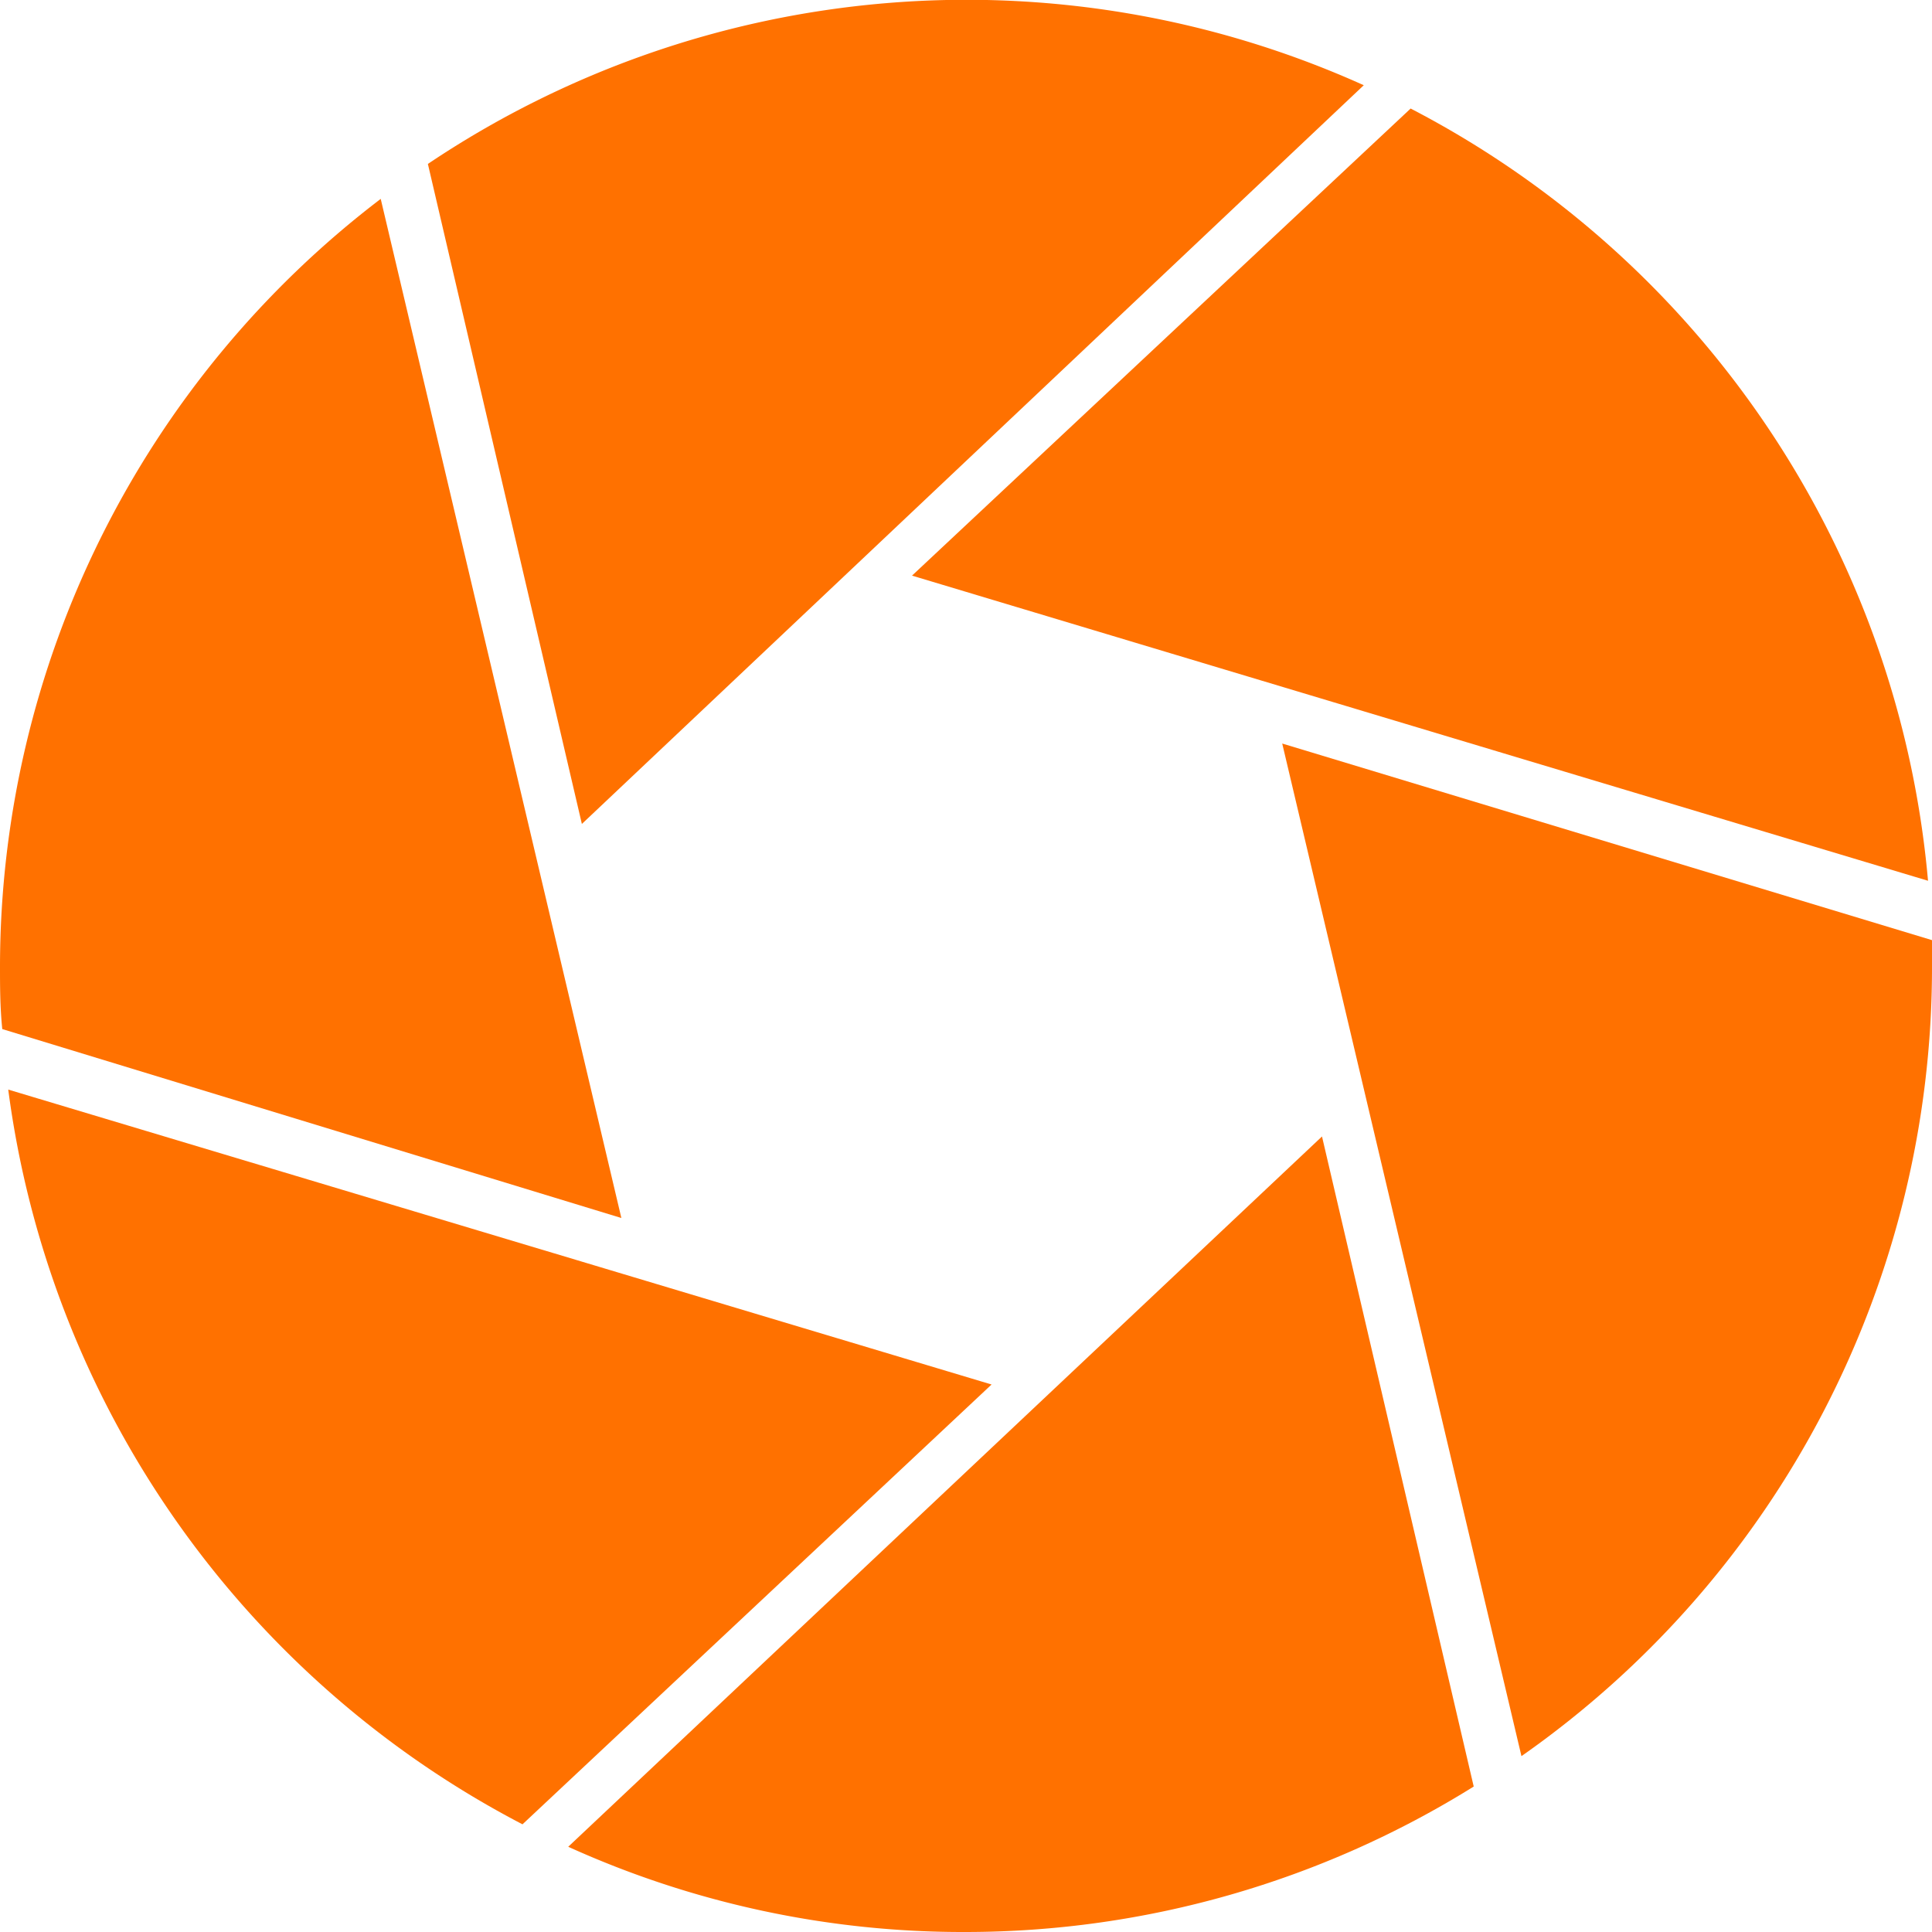 <svg xmlns="http://www.w3.org/2000/svg" viewBox="0 0 68 68"><g id="f182cc8d-c102-47f8-9d3b-93d50f5b76bd" data-name="Layer 2"><g id="e8dd71b0-4f01-45e7-a7a4-2a2cb8392f49" data-name="icons"><g id="e477b357-a5d4-460a-b3cc-6e9a11c213fc" data-name="camera icon"><path d="M18.39,64.21A34.18,34.18,0,0,1,.29,38.35L34.9,48.73Z" style="fill:#ff7100"/><path d="M34,68a33.63,33.63,0,0,1-14-3L46.53,40l5.34,22.88A33.82,33.82,0,0,1,34,68Z" style="fill:#ff7100"/><path d="M45.13,26.17,68,33.09c0,.3,0,.61,0,.91A33.88,33.88,0,0,1,53.55,61.81Z" style="fill:#ff7100"/><path d="M32.1,20.26,49.65,3.82A34,34,0,0,1,67.86,31Z" style="fill:#ff7100"/><path d="M15.06,5.77A34,34,0,0,1,48,3L20.48,29Z" style="fill:#ff7100"/><path d="M.08,36.22C0,35.44,0,34.7,0,34A34,34,0,0,1,13.4,7l8.47,35.87Z" style="fill:#ff7100"/></g></g></g></svg>